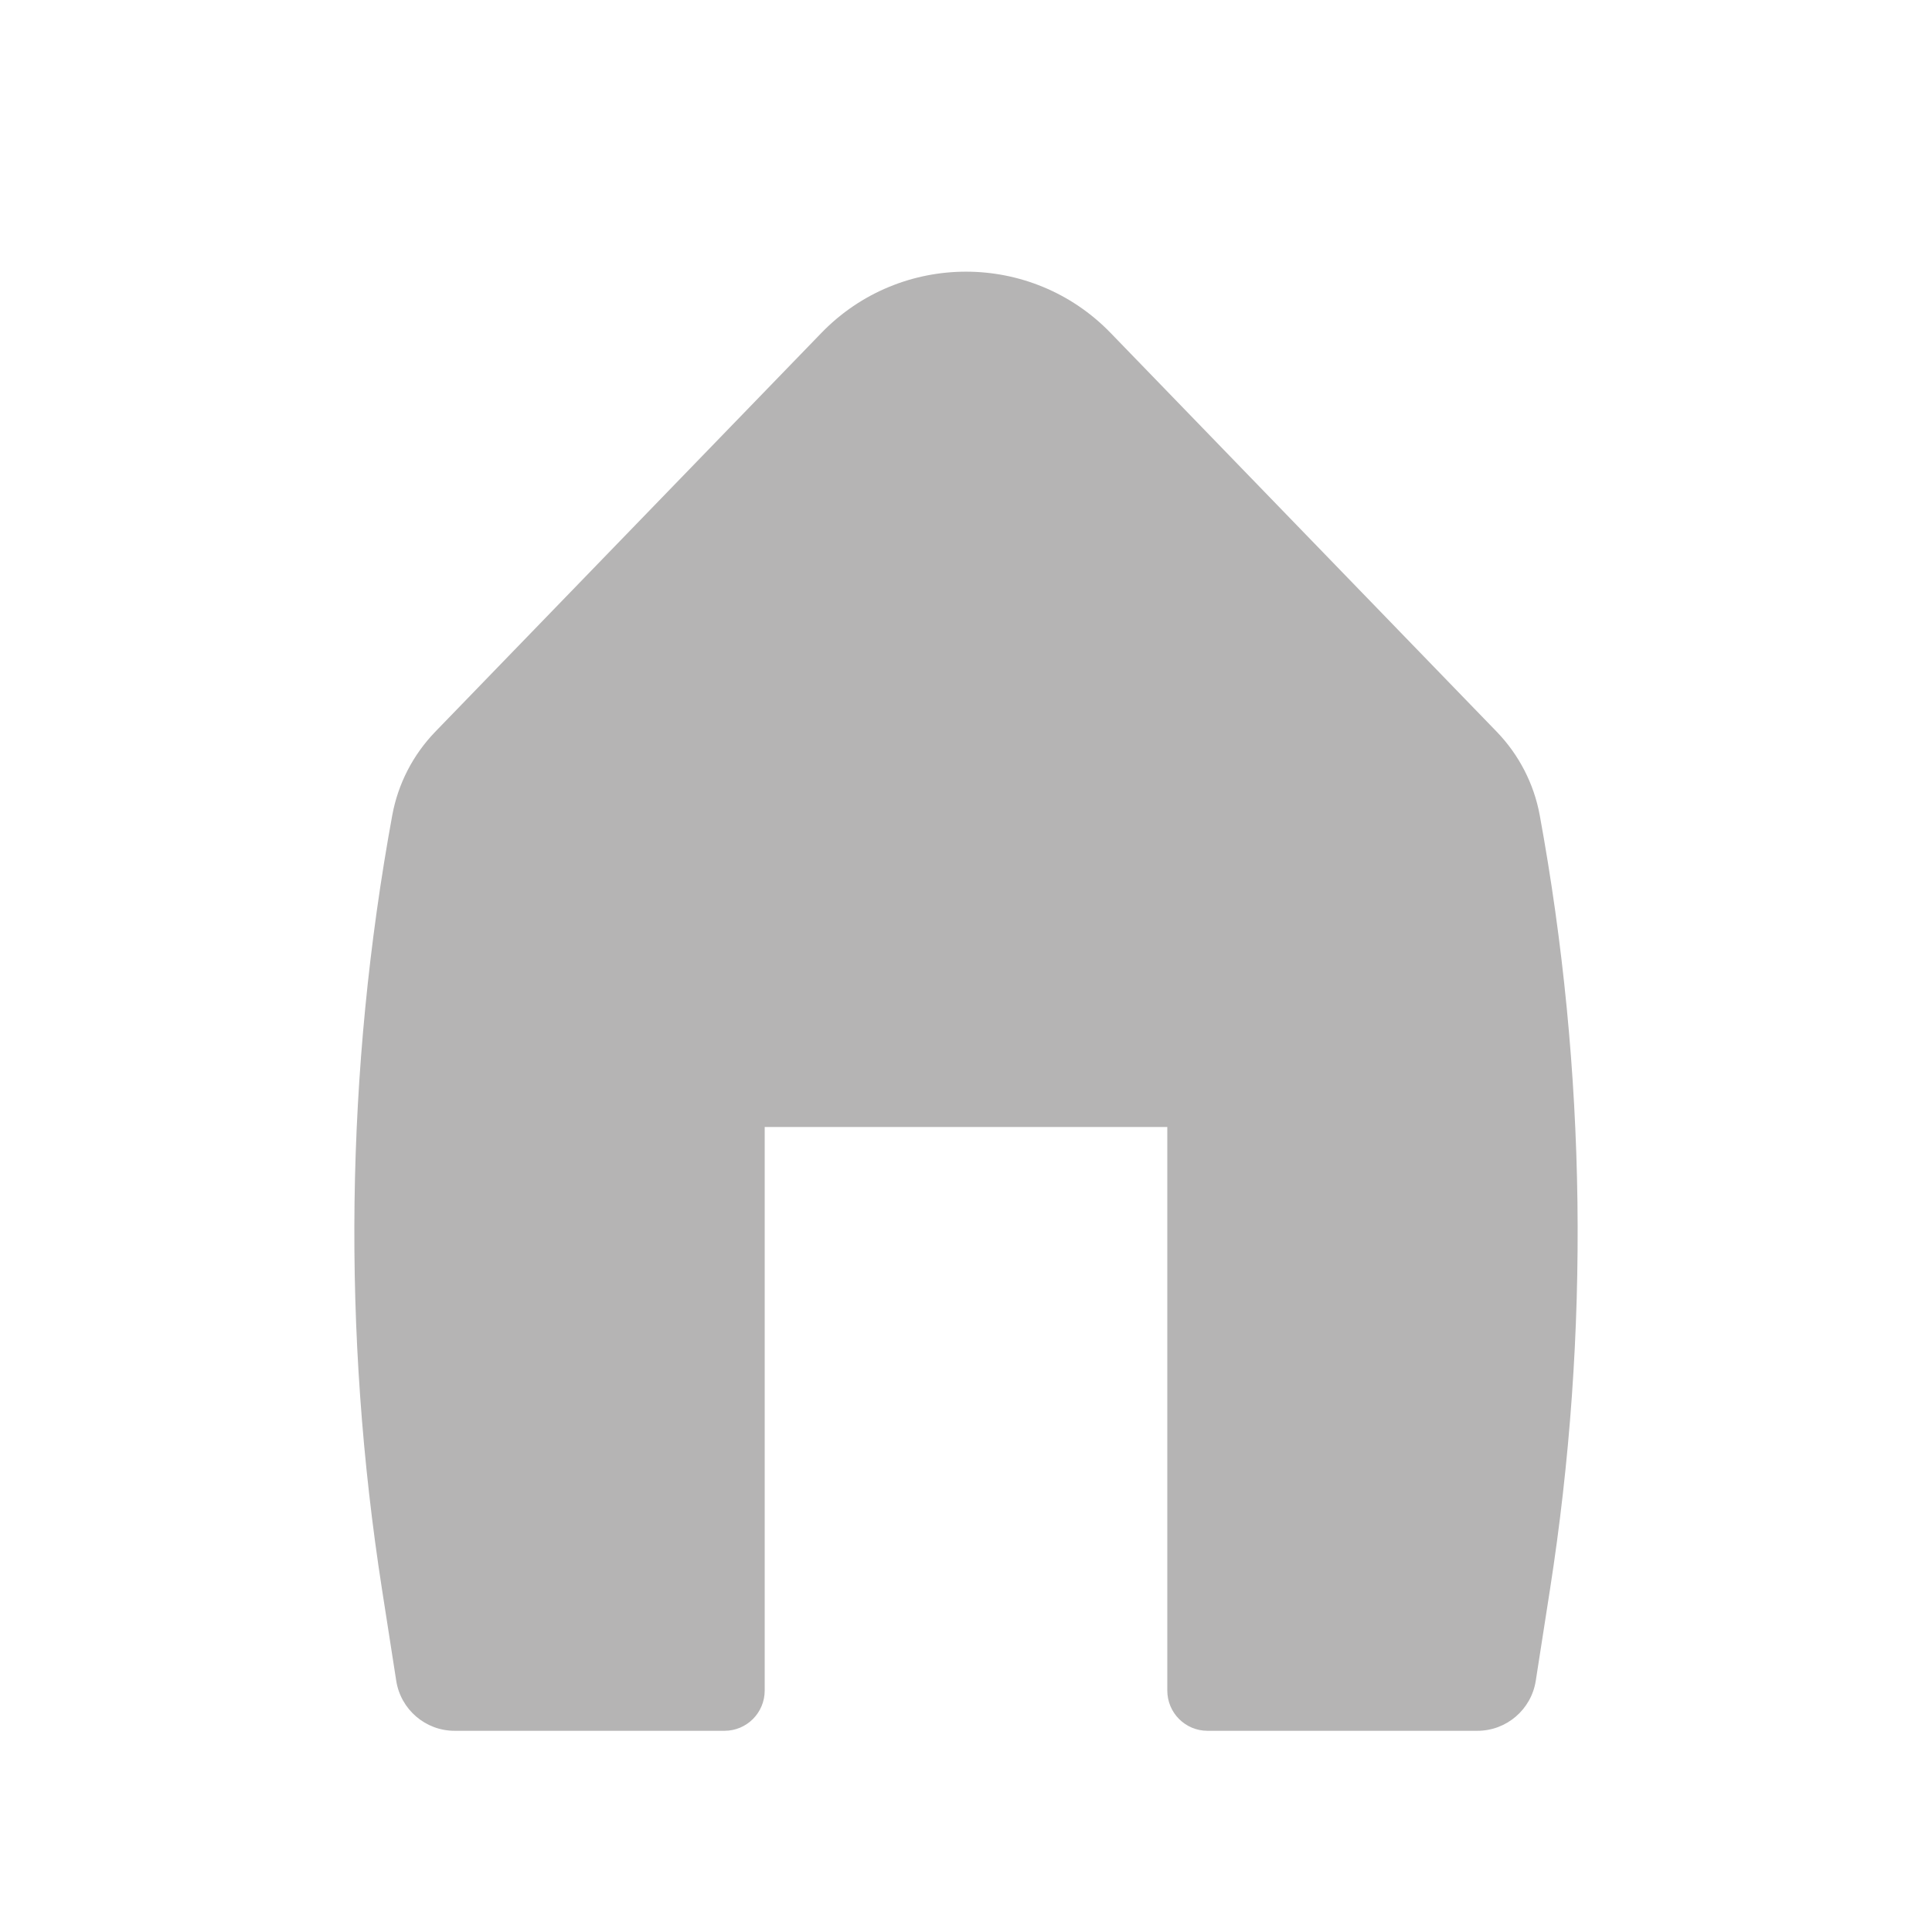 <svg width="21" height="21" viewBox="0 0 21 21" fill="none" xmlns="http://www.w3.org/2000/svg">
<path d="M12.072 3.619C11.212 2.731 9.788 2.731 8.928 3.619L4.73 7.955C4.489 8.205 4.327 8.519 4.264 8.86C3.754 11.641 3.717 14.488 4.153 17.281L4.307 18.27C4.356 18.582 4.625 18.813 4.941 18.813H7.875C8.117 18.813 8.312 18.617 8.312 18.375V12.25H12.688V18.375C12.688 18.617 12.883 18.813 13.125 18.813H16.059C16.375 18.813 16.644 18.582 16.693 18.27L16.847 17.281C17.283 14.488 17.246 11.641 16.736 8.86C16.673 8.519 16.511 8.205 16.27 7.955L12.072 3.619Z" fill="#B5B4B4"/>
</svg>
